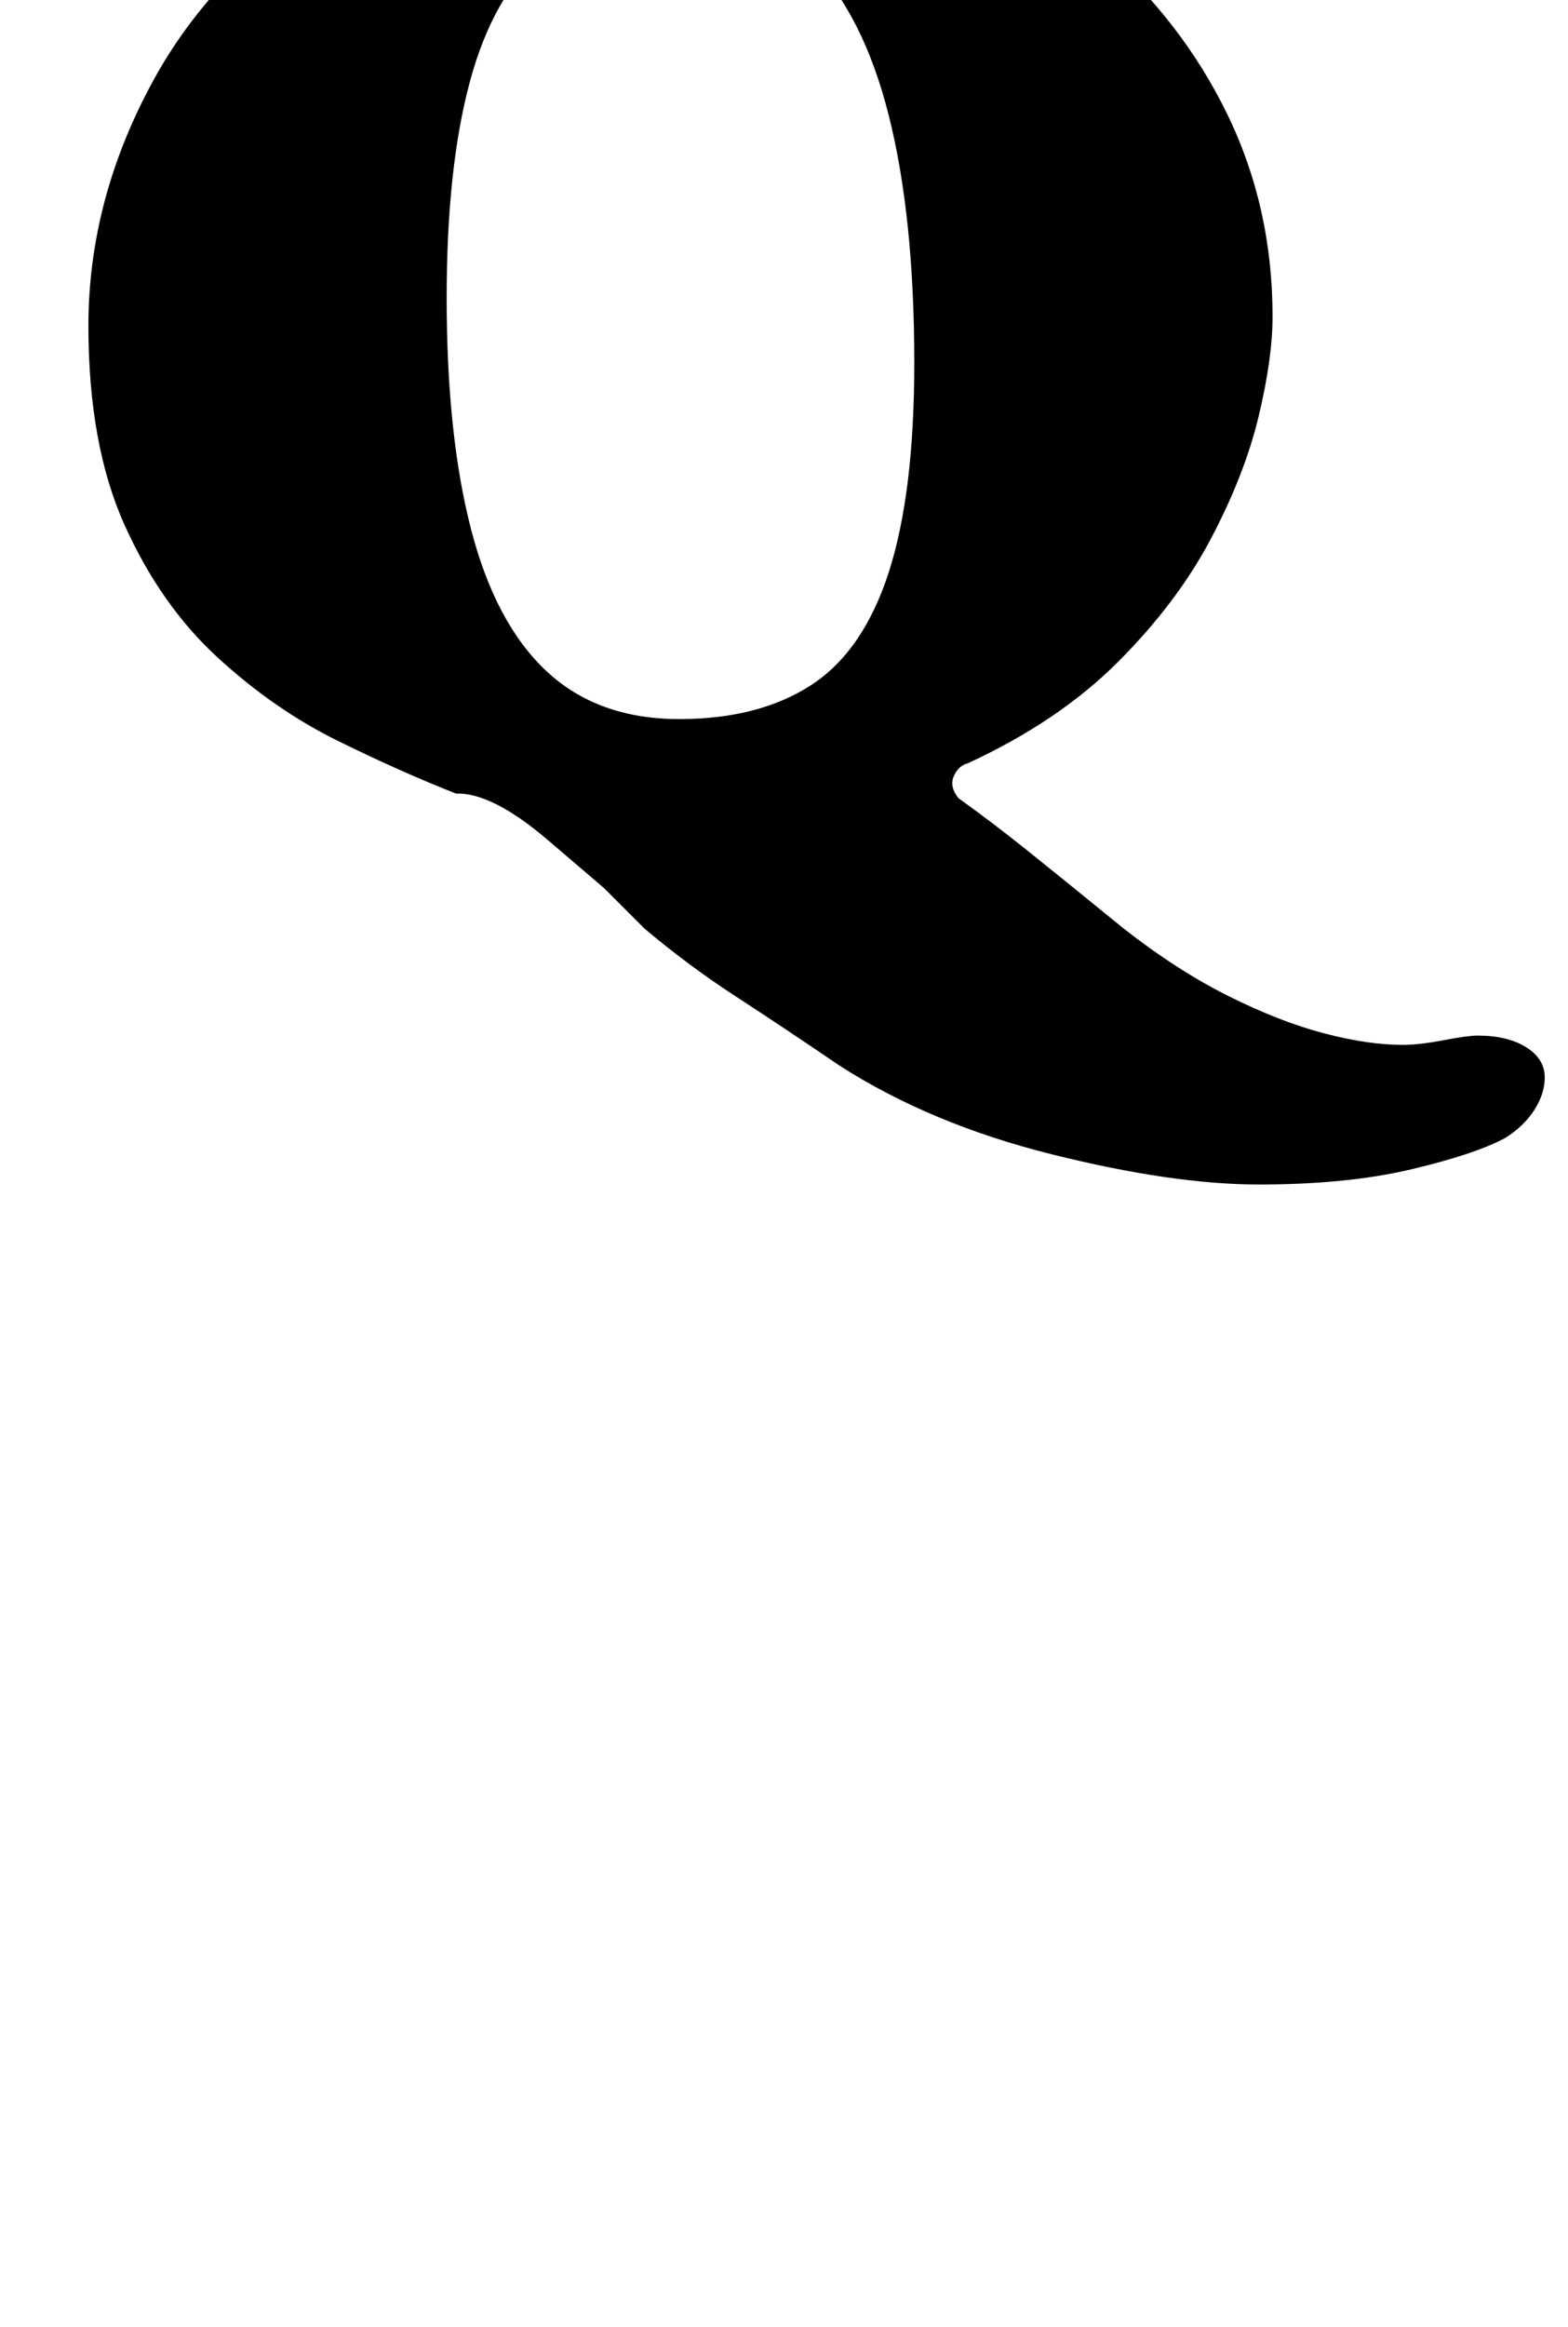 <?xml version="1.0" standalone="no"?>
<!DOCTYPE svg PUBLIC "-//W3C//DTD SVG 1.1//EN" "http://www.w3.org/Graphics/SVG/1.1/DTD/svg11.dtd" >
<svg xmlns="http://www.w3.org/2000/svg" xmlns:xlink="http://www.w3.org/1999/xlink" version="1.1" viewBox="-10 0 674 1000">
  <g transform="matrix(1 0 0 -1 0 800)">
   <path fill="currentColor"
d="M531 291q-37 0 -89 13t-91 38q-25 17 -45 30t-39 29l-17.5 17.5t-24 20.5t-39.5 20q-23 9 -50.5 22.5t-52 36t-40 57t-15.5 85.5q0 55 28.5 106.5t86 84.5t144.5 33q51 0 96.5 -16.5t80 -46.5t54 -70t19.5 -87q0 -18 -6 -43t-20.5 -52.5t-40 -53t-64.5 -43.5
q-4 -1 -6 -5.5t2 -9.5q14 -10 29 -22t42 -34q23 -18 45 -29t41 -16t34 -5q7 0 17.5 2t14.5 2q13 0 21 -5t8 -13q0 -7 -4.5 -14t-12.5 -12q-13 -7 -40.5 -13.5t-65.5 -6.5zM282 491q34 0 56.5 14.5t33.5 48.5t11 90q0 63 -11 106.5t-33.5 66t-59.5 22.5q-34 0 -55.5 -18.5
t-31.5 -55.5t-10 -93q0 -59 10.5 -99.5t32.5 -61t57 -20.5z" />
  </g>

</svg>
